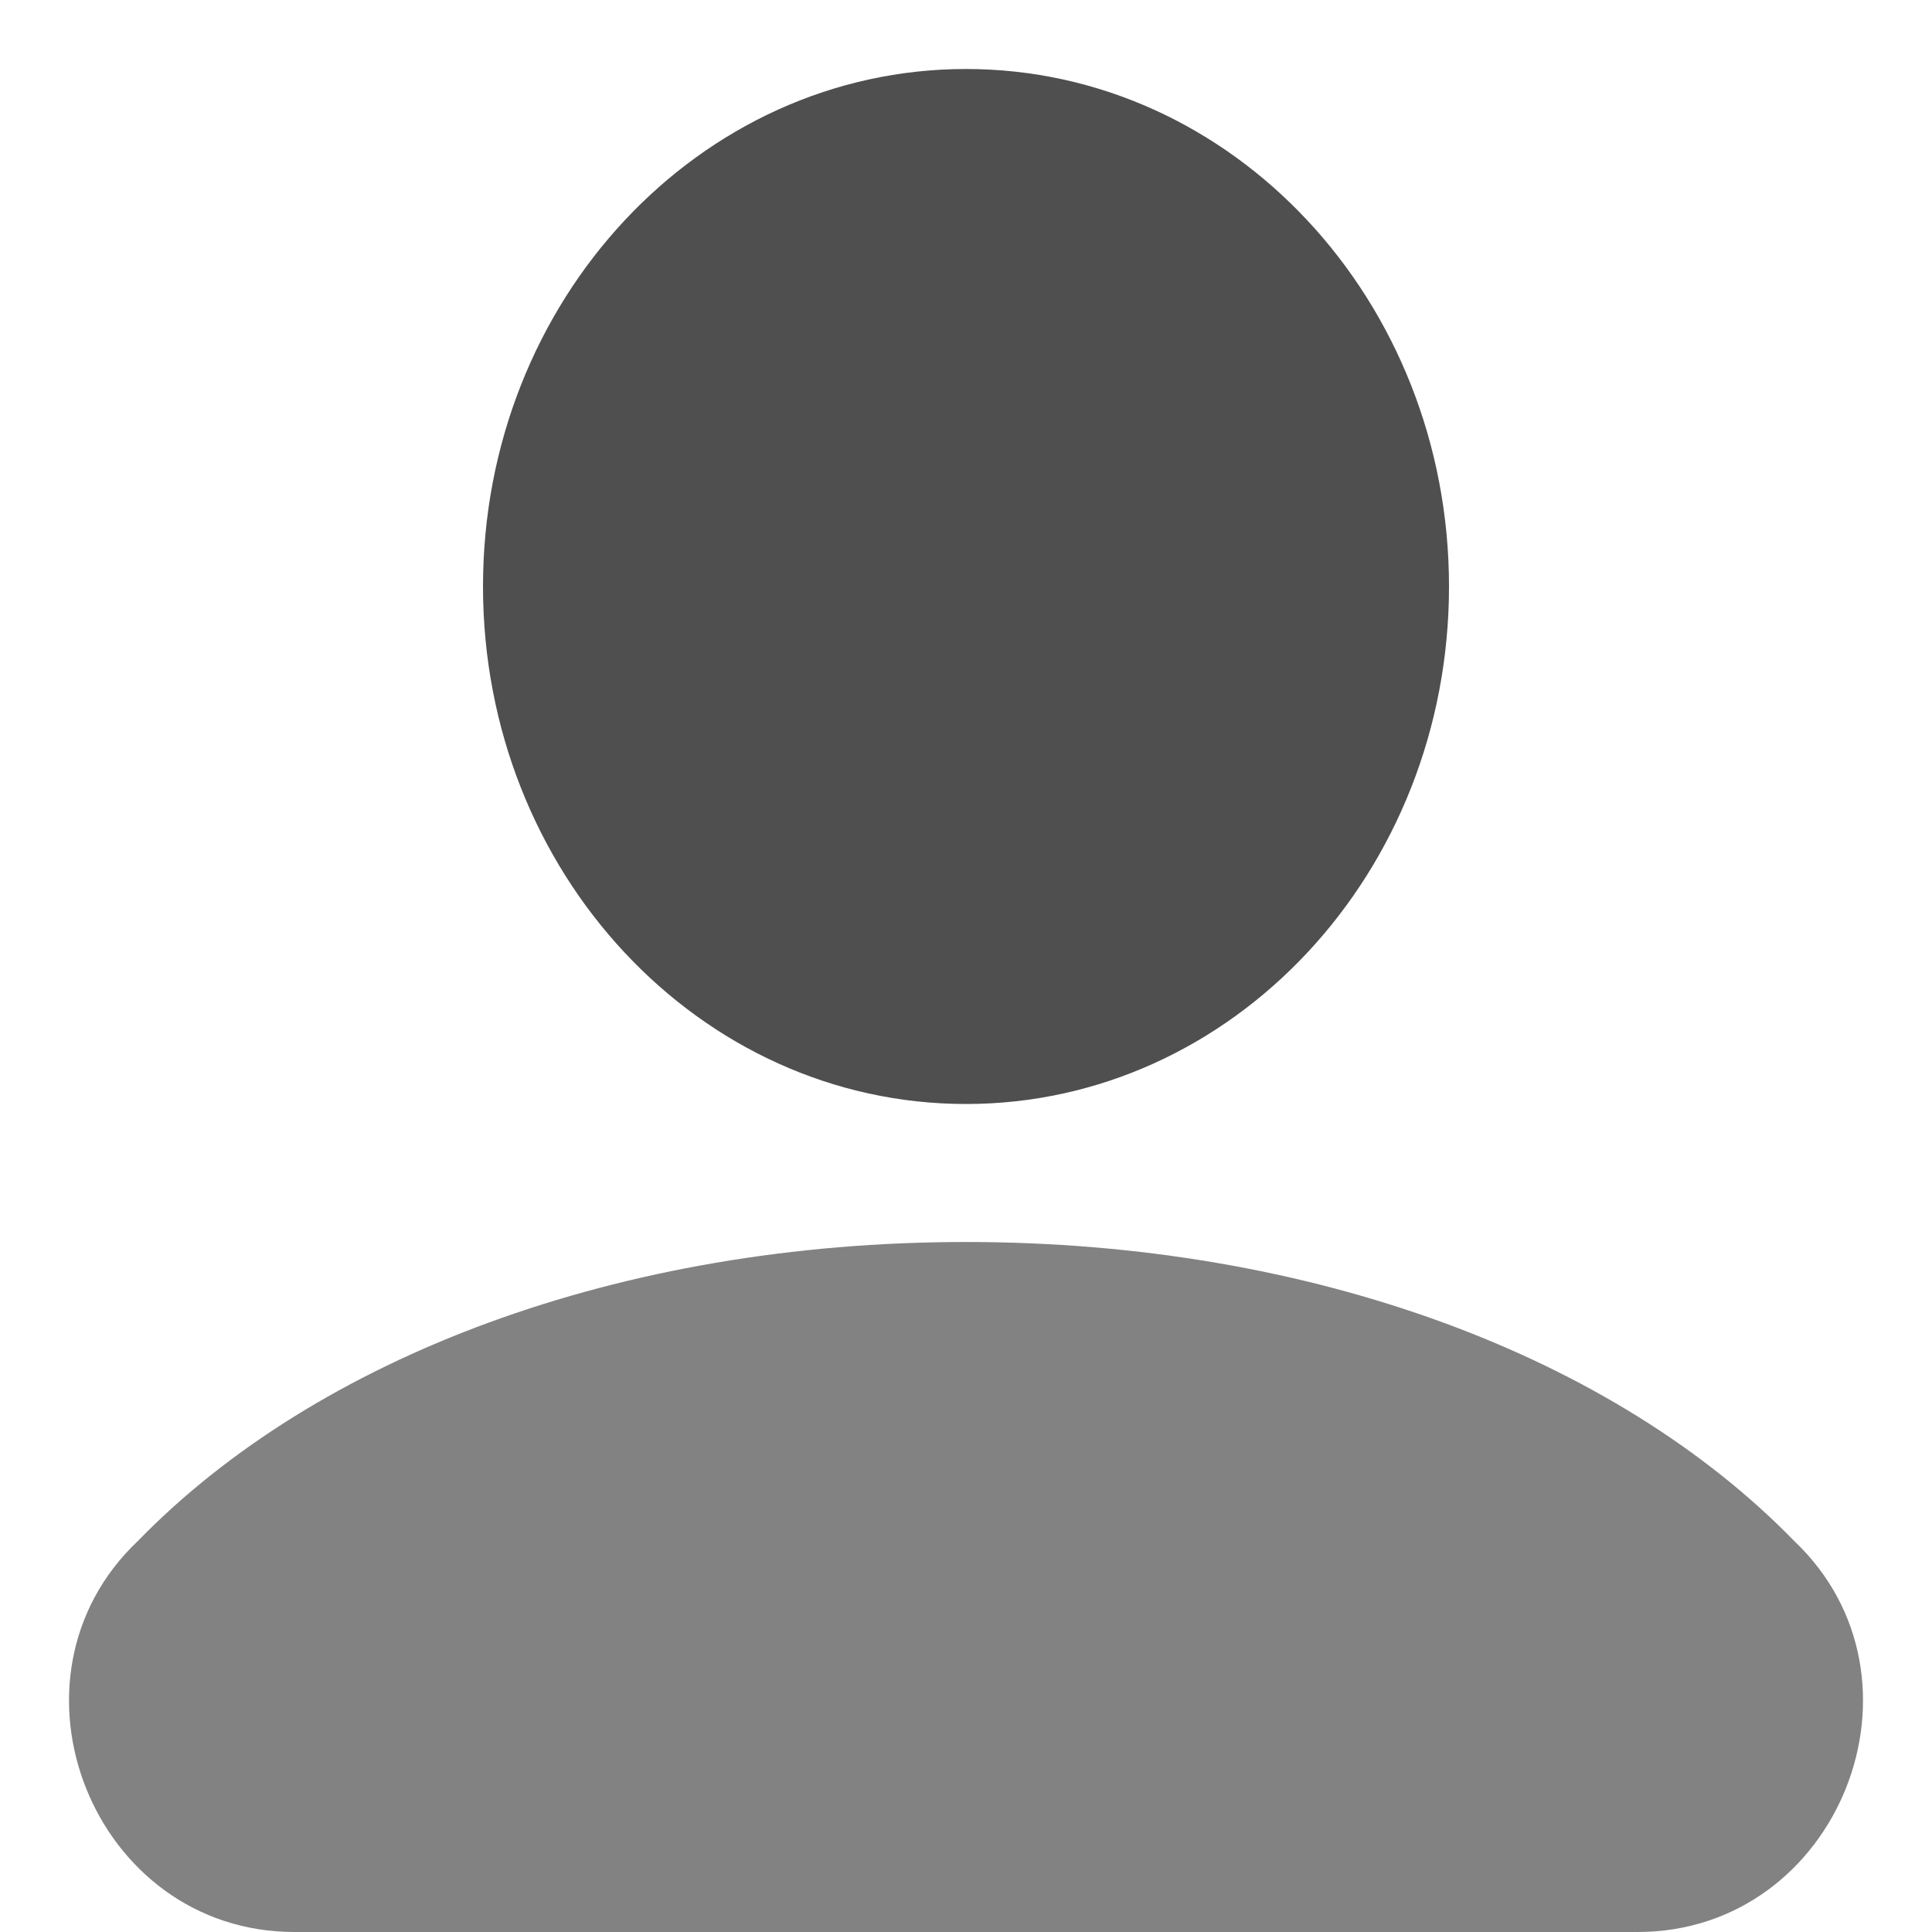 <svg width="28" height="28" viewBox="0 0 28 28" fill="none" xmlns="http://www.w3.org/2000/svg">
<rect width="28" height="28" fill="#D9D9D9" fill-opacity="0.01"/>
<path d="M14 16C17.866 16 21 12.642 21 8.5C21 4.358 17.866 1 14 1C10.134 1 7 4.358 7 8.5C7 12.642 10.134 16 14 16Z" fill="#4F4F4F"/>
<path d="M14 18C8.972 18 4.593 19.667 1.998 22.333C-0.111 24.333 1.349 28 4.268 28H14H23.732C26.651 28 28.111 24.333 26.003 22.333C23.407 19.667 19.028 18 14 18Z" fill="#828282"/>
</svg>

